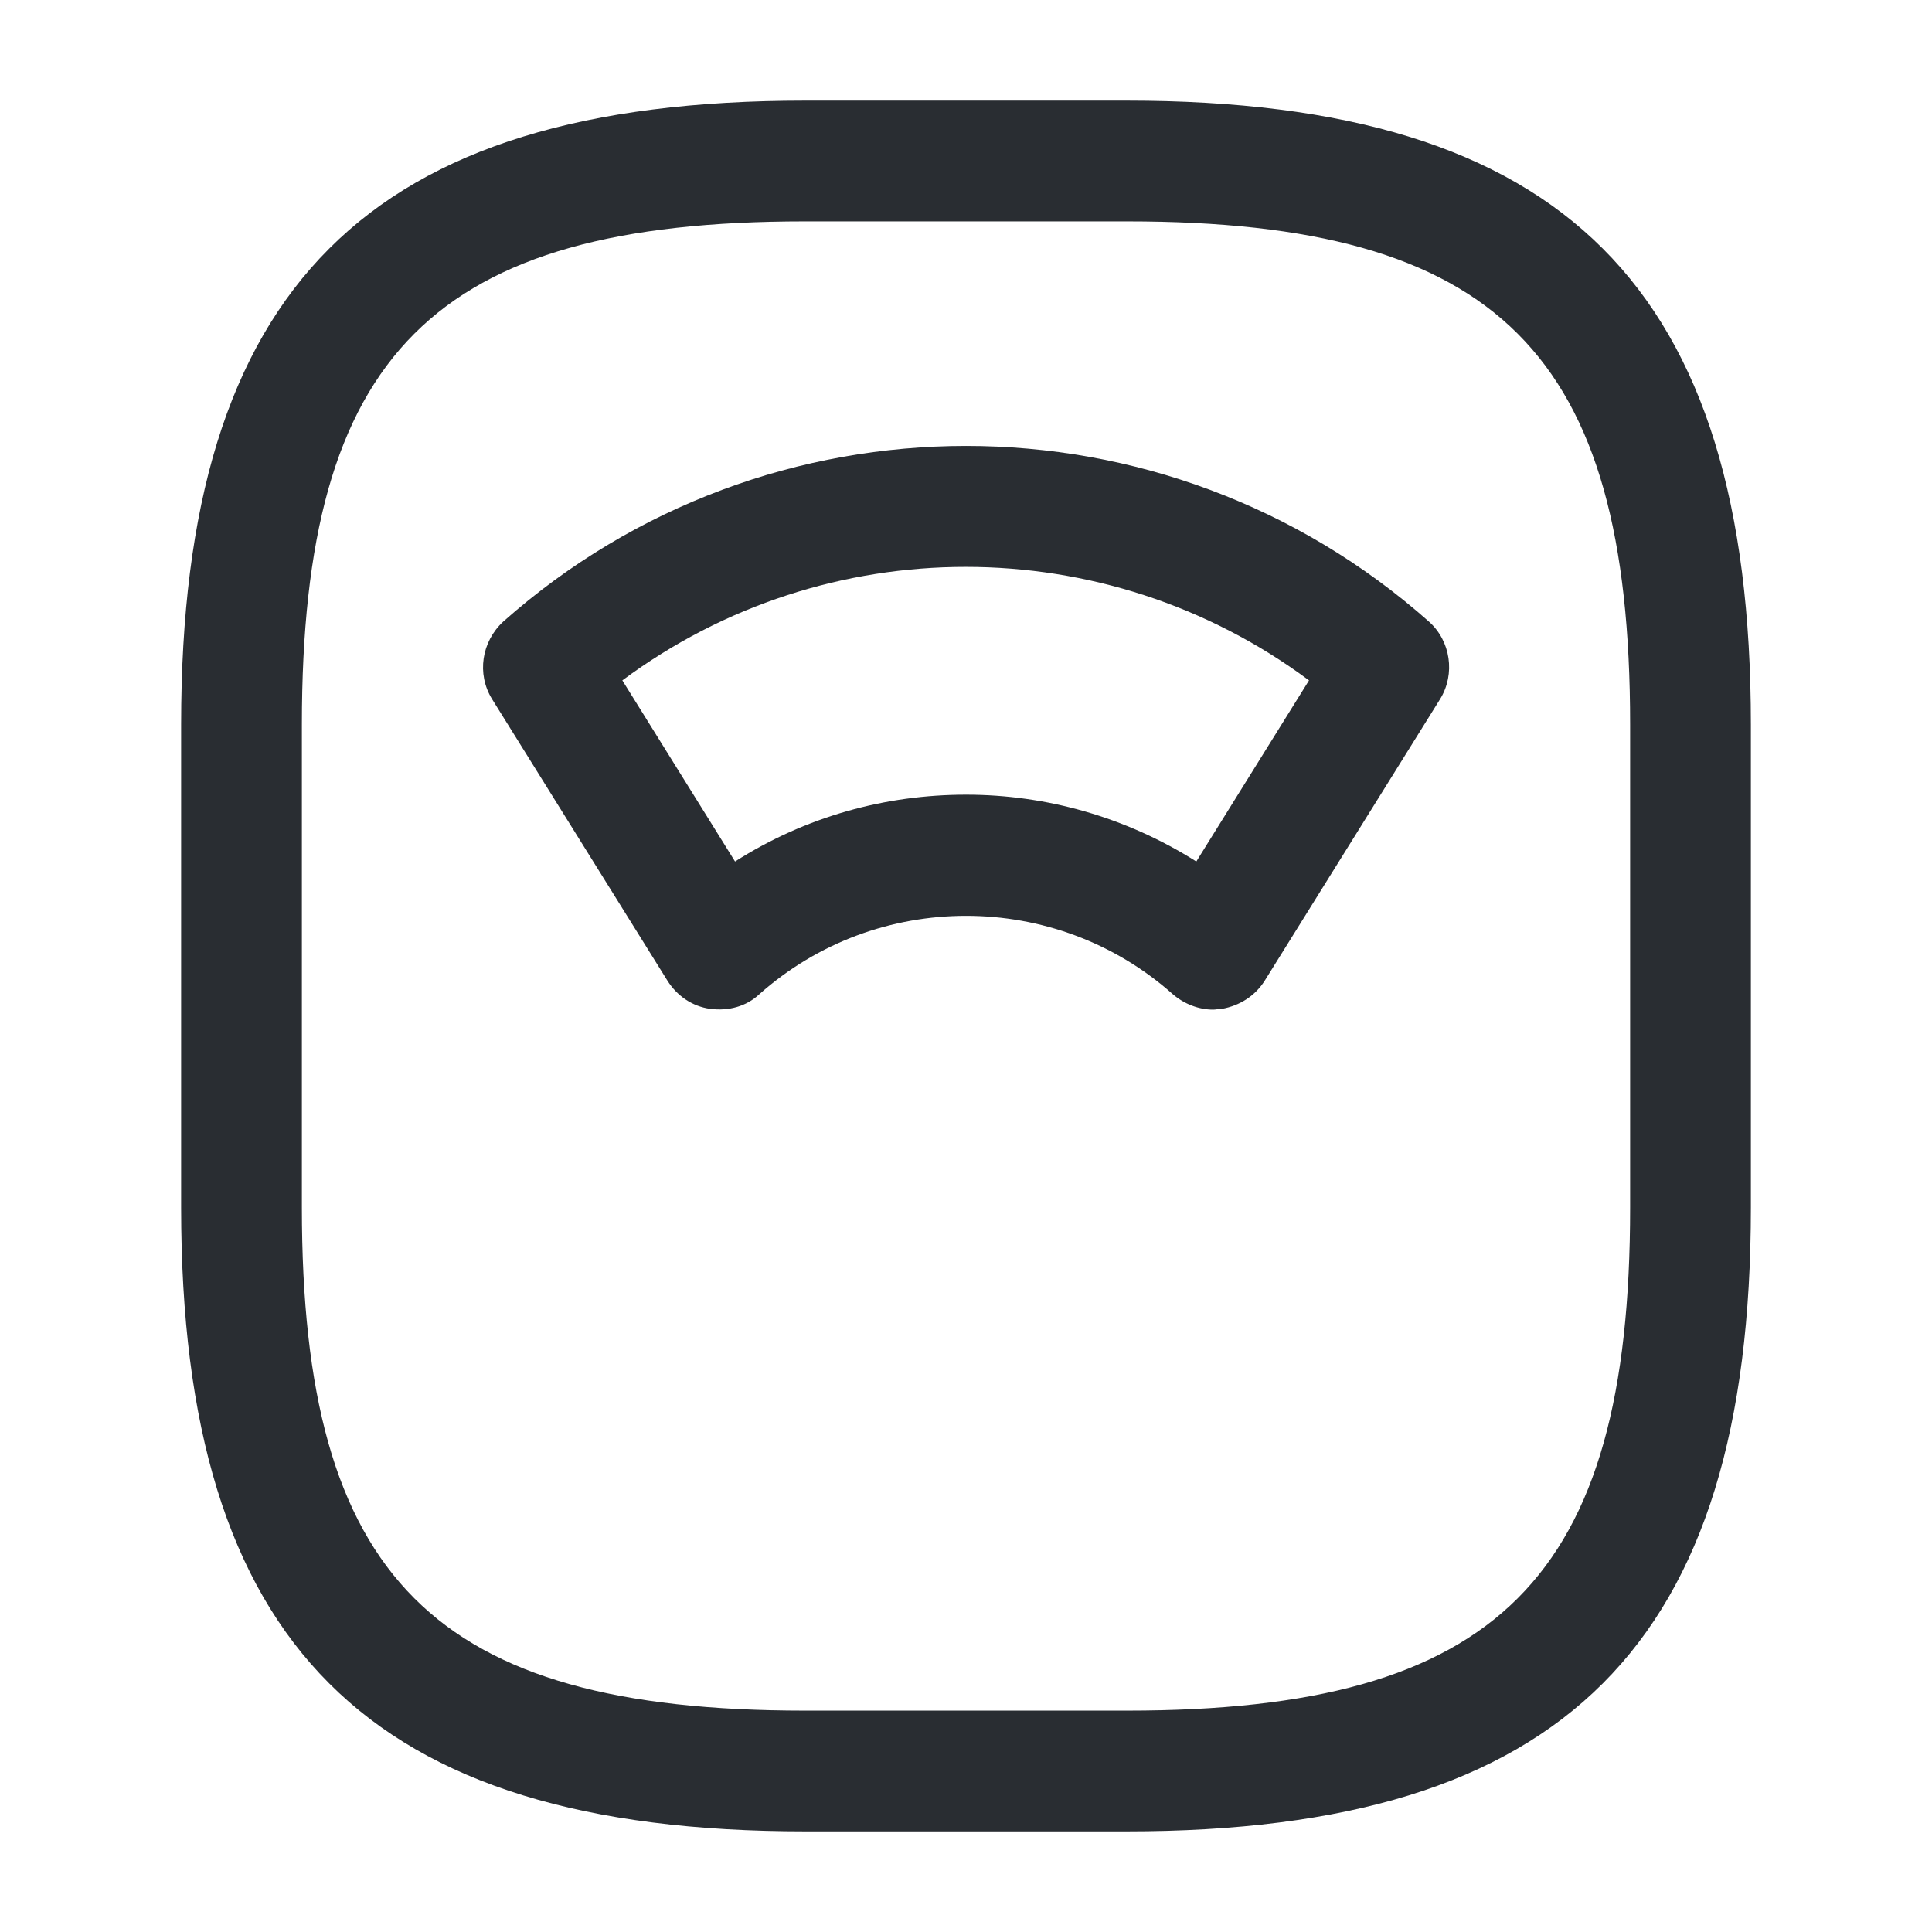 <svg width="24" height="24" viewBox="0 0 24 24" fill="none" xmlns="http://www.w3.org/2000/svg">
<path d="M14 22.75H10C4.57 22.75 2.25 20.43 2.25 15V9C2.25 3.57 4.57 1.25 10 1.25H14C19.43 1.25 21.75 3.57 21.75 9V15C21.75 20.43 19.43 22.75 14 22.75ZM10 2.75C5.39 2.75 3.75 4.39 3.75 9V15C3.75 19.61 5.39 21.25 10 21.25H14C18.61 21.25 20.25 19.61 20.25 15V9C20.25 4.39 18.61 2.75 14 2.75H10Z" fill="#292D32"/>
<path d="M15.071 12.542C14.891 12.542 14.711 12.472 14.571 12.352C13.111 11.052 10.891 11.052 9.431 12.352C9.271 12.502 9.051 12.562 8.821 12.532C8.601 12.502 8.411 12.372 8.291 12.182L6.111 8.682C5.921 8.372 5.981 7.972 6.251 7.722C9.531 4.812 14.471 4.812 17.751 7.722C18.021 7.962 18.081 8.372 17.891 8.682L15.711 12.182C15.591 12.372 15.401 12.492 15.181 12.532C15.141 12.532 15.101 12.542 15.071 12.542ZM12.001 9.872C13.001 9.872 13.991 10.152 14.861 10.702L16.261 8.452C13.731 6.572 10.261 6.572 7.731 8.452L9.131 10.702C10.011 10.142 11.001 9.872 12.001 9.872Z" fill="#292D32"/>
</svg>
